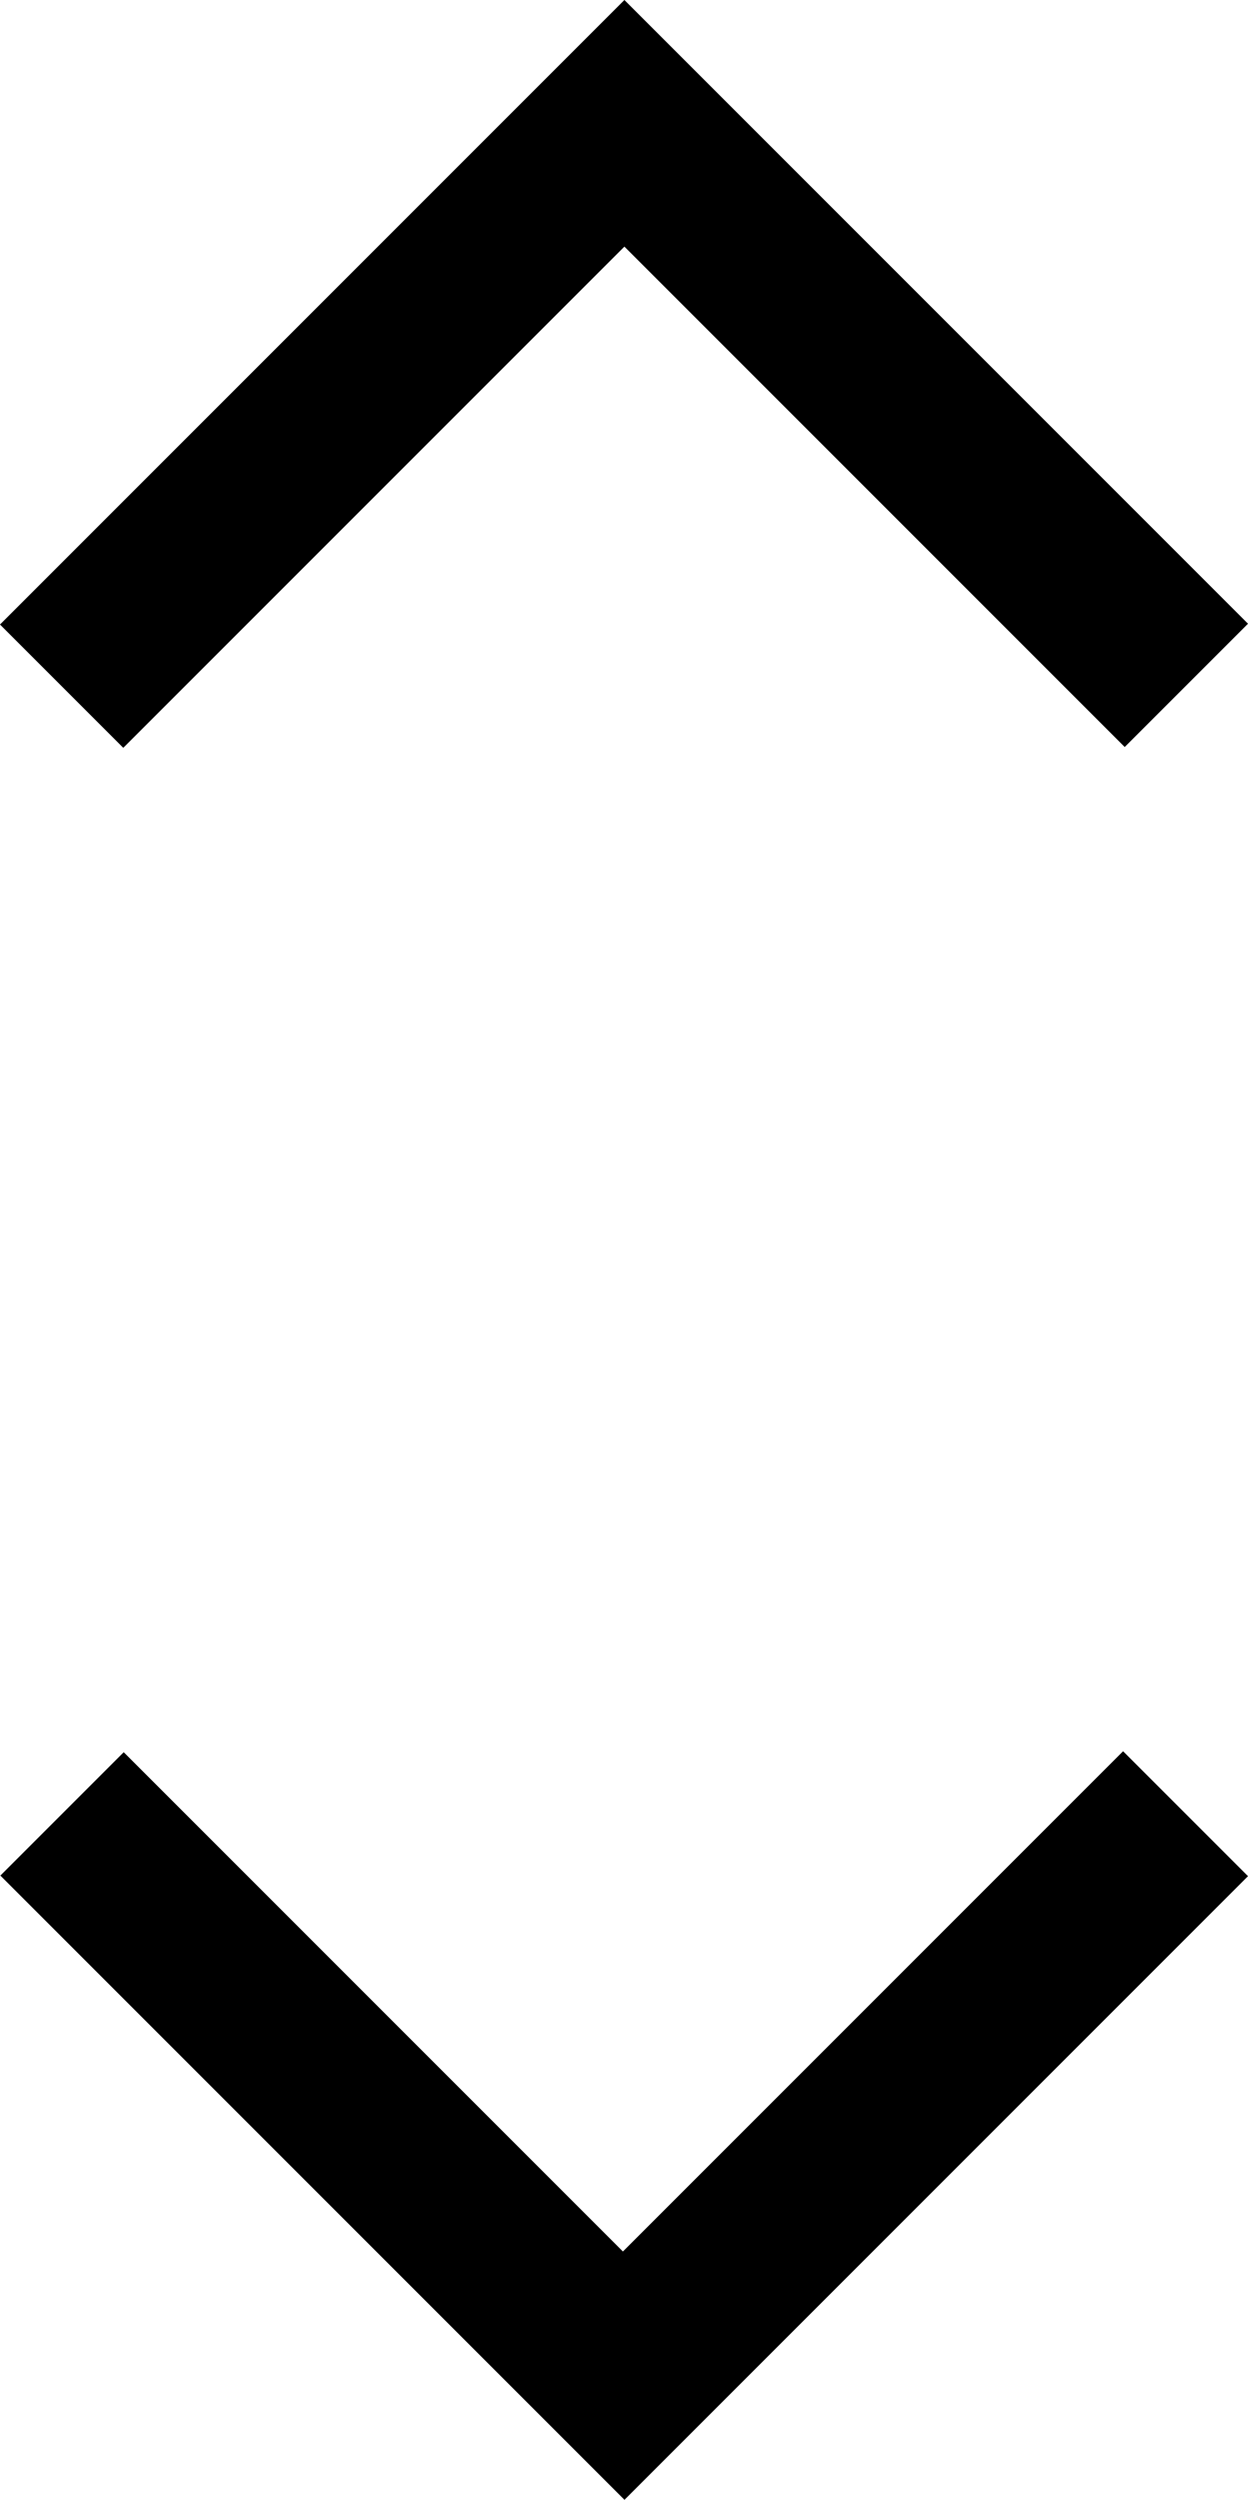 <svg xmlns="http://www.w3.org/2000/svg" viewBox="0 0 168.85 338.15"><path d="m16.69,101.17c-5.75-5.75-11.12-11.12-16.69-16.69L84.48,0c28.08,28.08,56.16,56.16,84.37,84.37-5.52,5.52-10.96,10.96-16.68,16.68-22.43-22.43-44.87-44.87-67.69-67.69-22.79,22.79-45.29,45.29-67.8,67.8Zm67.8,236.98l84.36-84.36-16.9-16.9-67.67,67.67c-22.66-22.66-45.03-45.03-67.54-67.54L.05,253.71c28.27,28.27,56.35,56.35,84.44,84.44Z"/></svg>